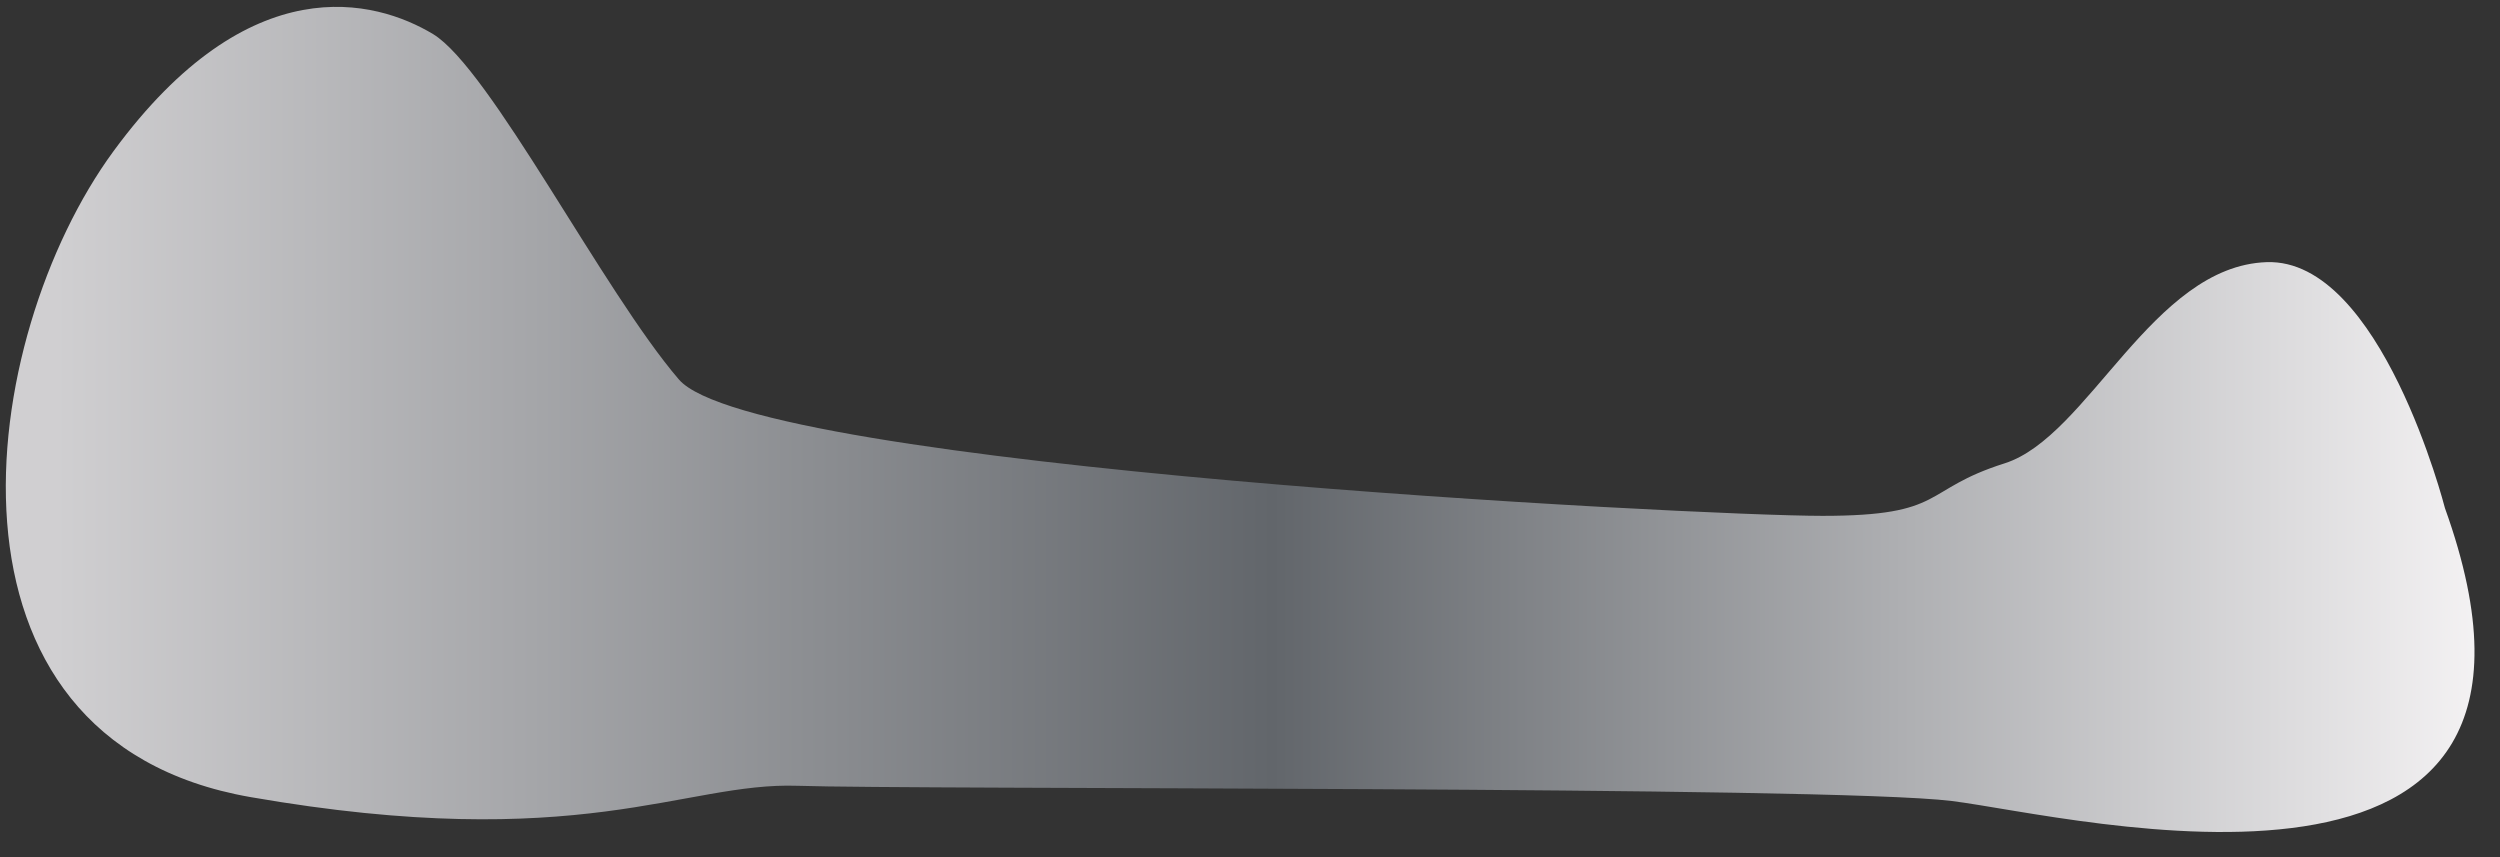 <svg width="35" height="12" viewBox="0 0 35 12" fill="none" xmlns="http://www.w3.org/2000/svg">
<rect x="0" y="0" width="35" height="12" fill="#333333" stroke="none"/>
<path d="M34.229 7.113C34.229 7.113 33.335 3.616 31.734 3.67C30.132 3.724 29.239 6.115 28.064 6.487C26.889 6.859 27.261 7.222 25.514 7.222C23.763 7.222 10.557 6.542 9.504 5.312C8.447 4.083 6.859 0.957 6.061 0.476C5.258 -0.005 3.498 -0.486 1.588 2.118C-0.322 4.723 -1.111 10.357 3.511 11.16C8.13 11.963 9.572 10.947 11.165 11.001C12.752 11.056 25.614 11.001 27.324 11.214C29.021 11.423 36.461 13.319 34.229 7.113Z" fill="url(#paint0_linear_110_2641)"/>
<defs>
<linearGradient id="paint0_linear_110_2641" x1="35.34" y1="5.872" x2="0.772" y2="5.872" gradientUnits="userSpaceOnUse">
<stop offset="1.61469e-07" stop-color="#F9F7F8"/>
<stop offset="0.507" stop-color="#62666B"/>
<stop offset="1" stop-color="#D0CFD1"/>
</linearGradient>
</defs>
</svg>

